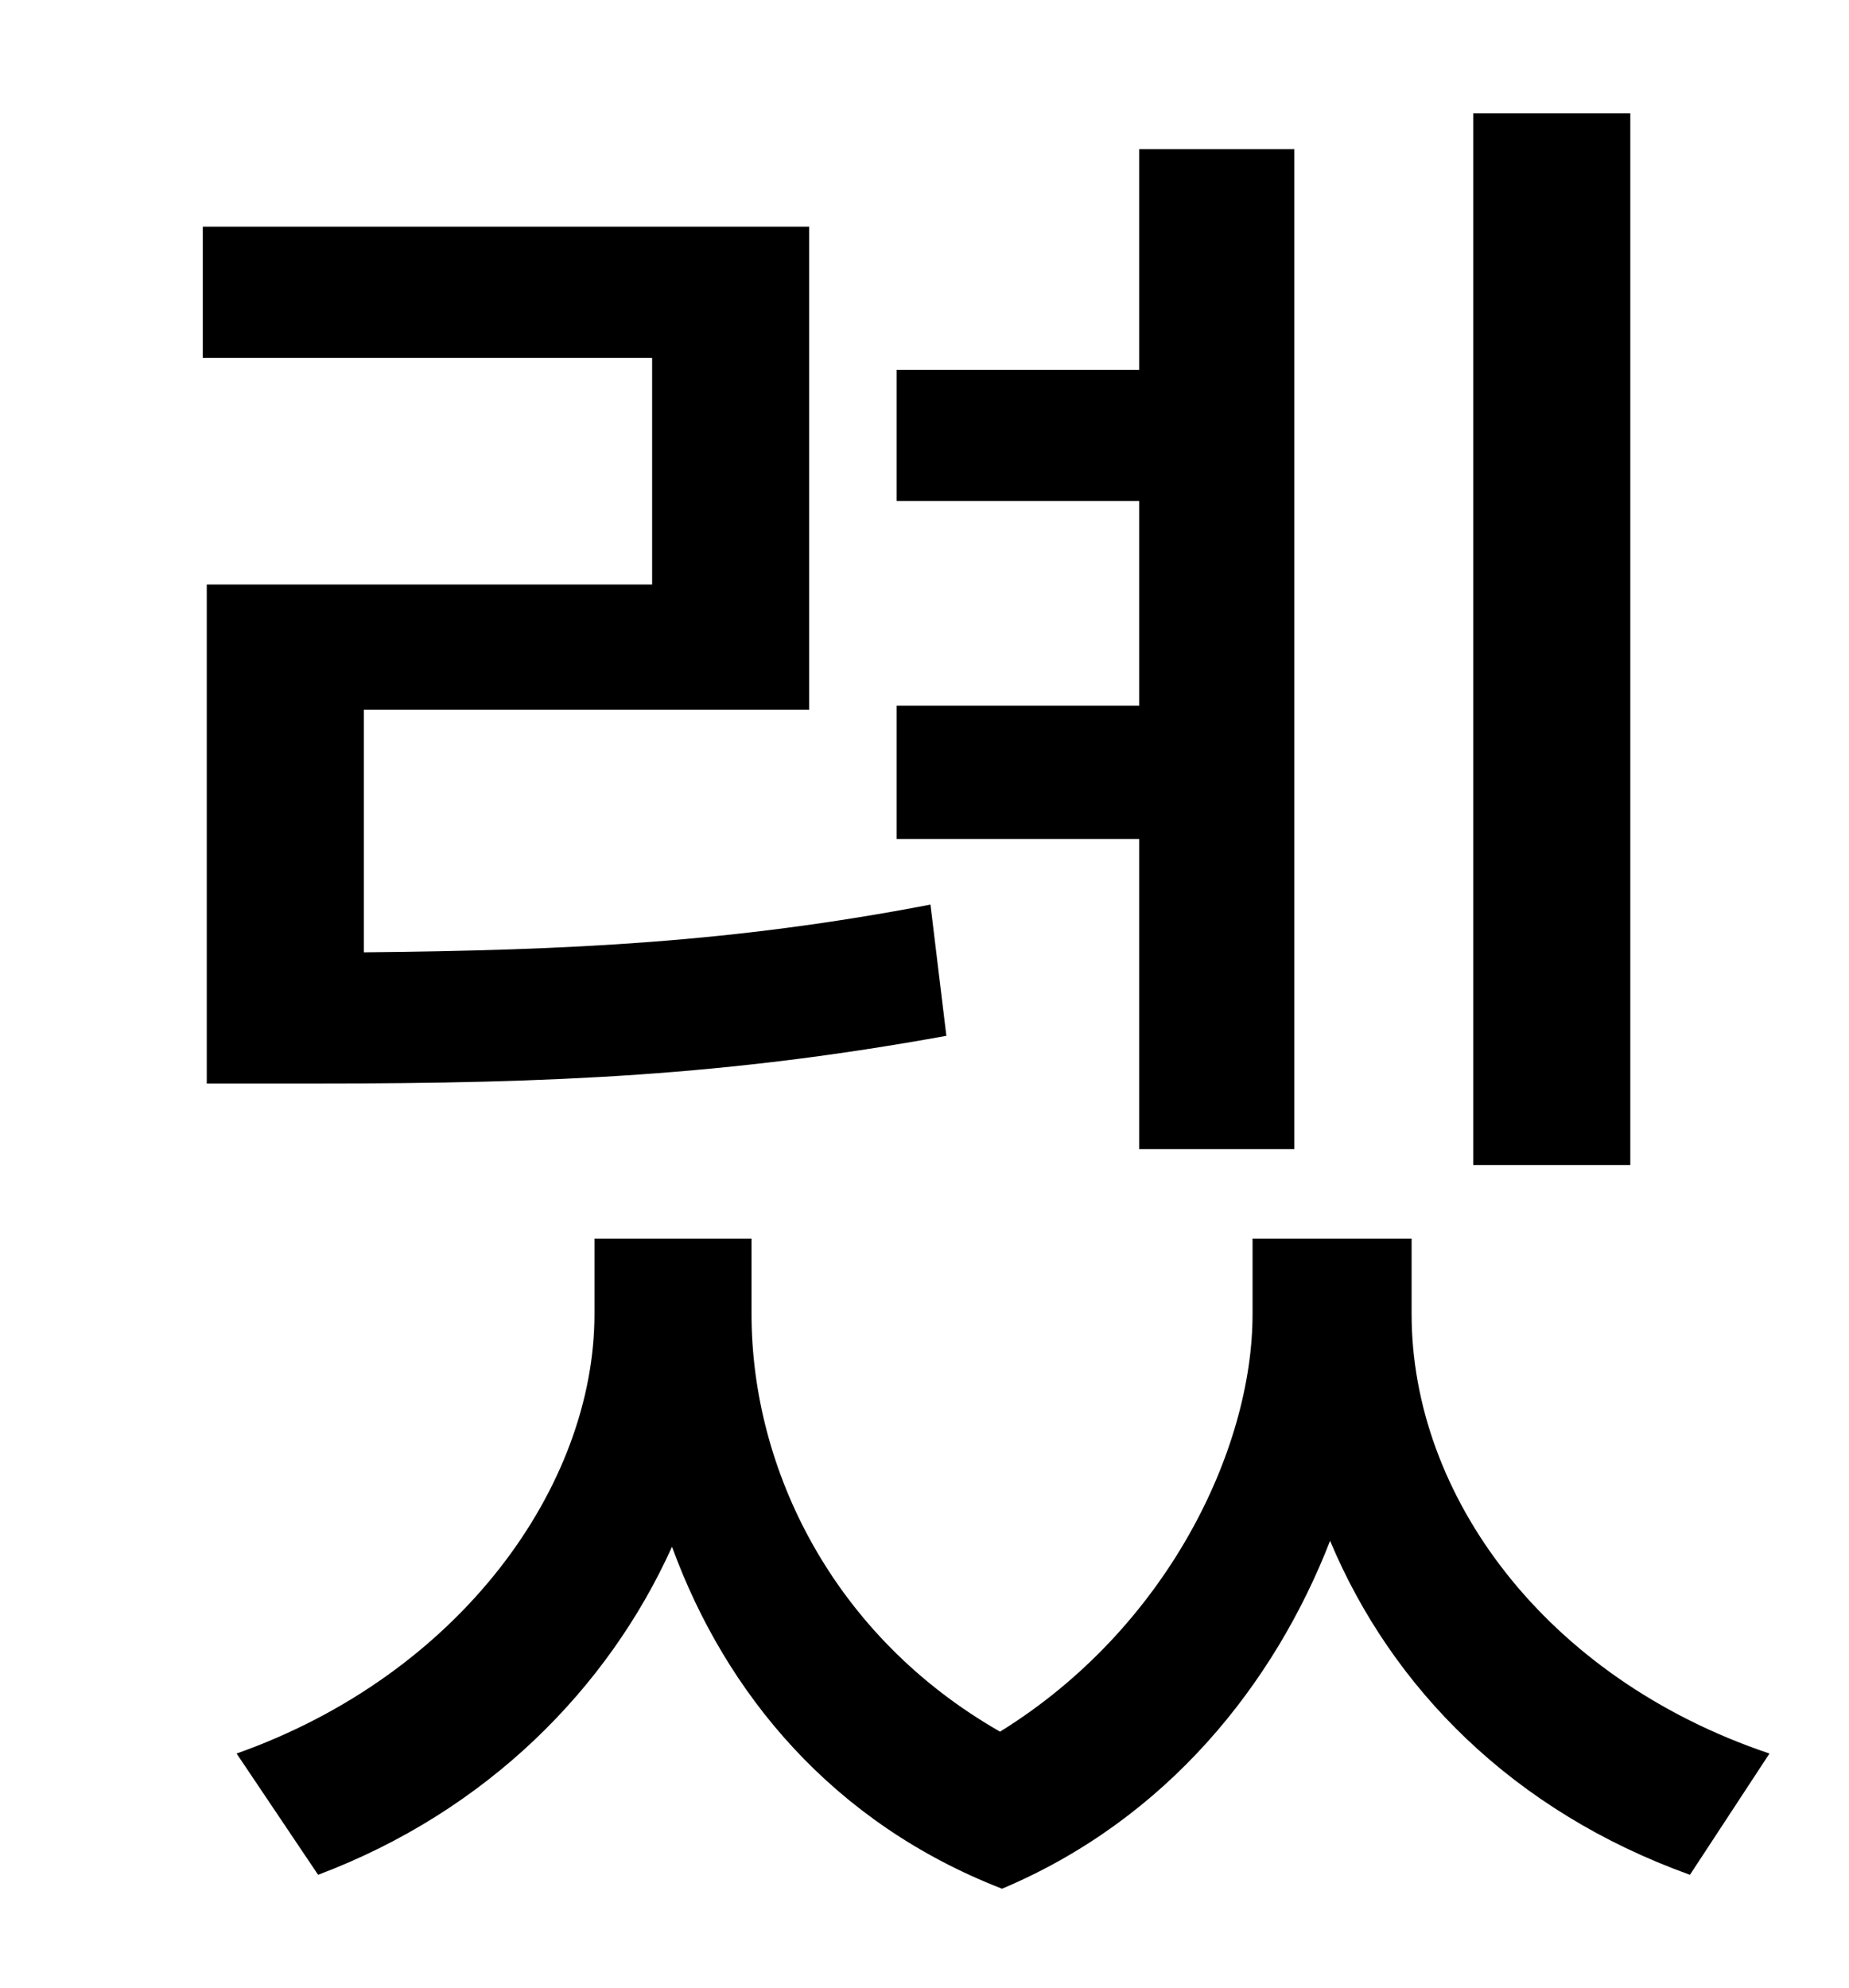 <?xml version="1.0" standalone="no"?>
<!DOCTYPE svg PUBLIC "-//W3C//DTD SVG 1.1//EN" "http://www.w3.org/Graphics/SVG/1.1/DTD/svg11.dtd" >
<svg xmlns="http://www.w3.org/2000/svg" xmlns:xlink="http://www.w3.org/1999/xlink" version="1.1" viewBox="-10 0 930 1000">
   <path fill="currentColor"
d="M810 57v529h-79v-529h79zM563 578v-156h-122v-67h122v-103h-122v-66h122v-111h78v503h-78zM94 294h224v-114h-226v-66h305v243h-224v122c104 -1 186 -5 285 -24l8 66c-110 20 -198 24 -316 24h-56v-251zM700 623v38c0 91 67 183 180 221l-40 61
c-89 -32 -150 -94 -181 -168c-28 72 -82 140 -165 175c-85 -33 -139 -98 -166 -172c-32 71 -93 133 -178 165l-41 -61c113 -40 180 -135 180 -221v-38h79v38c0 78 41 162 125 210c84 -52 127 -142 127 -210v-38h80z" />
</svg>
